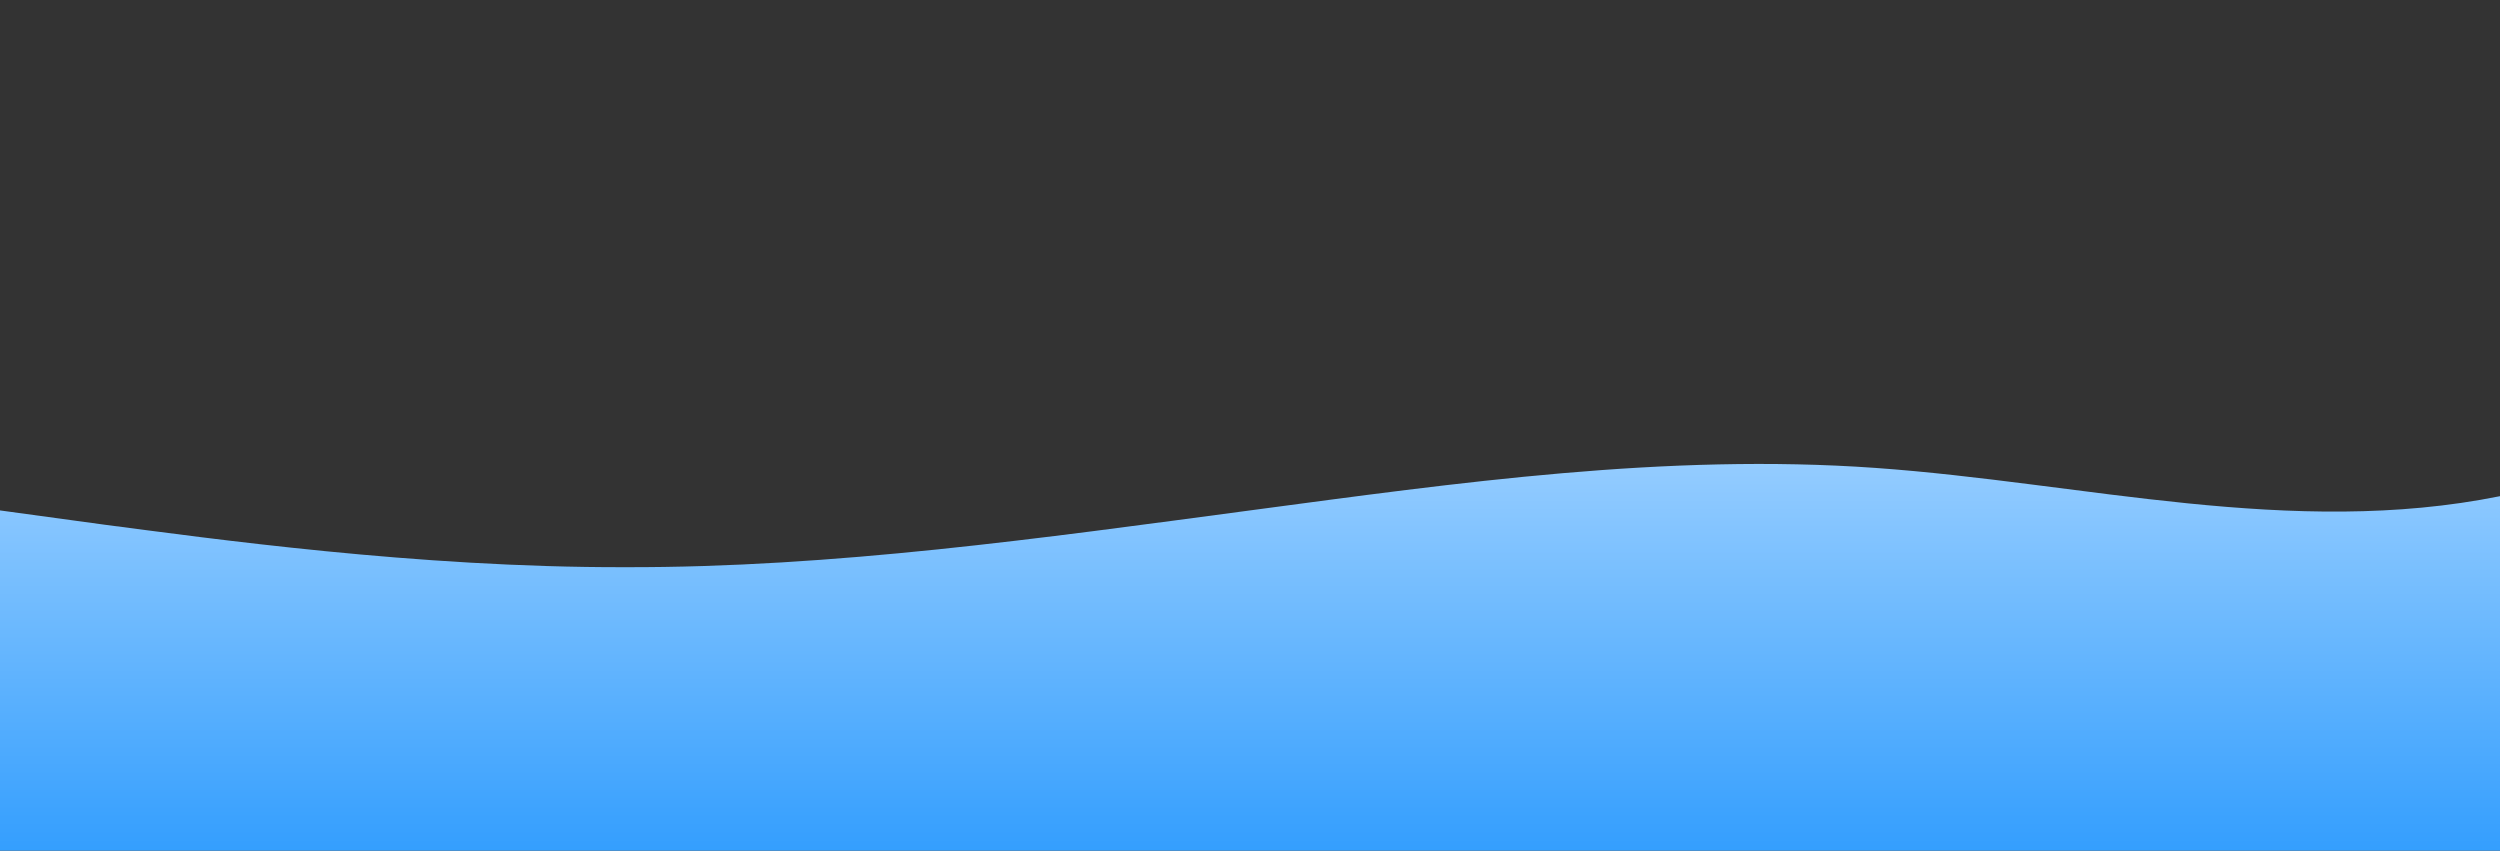 <?xml version="1.0" standalone="no"?>
<svg xmlns:xlink="http://www.w3.org/1999/xlink" id="wave" style="transform:rotate(0deg); transition: 0.3s" viewBox="0 0 1440 490" version="1.1" xmlns="http://www.w3.org/2000/svg"><rect x="0" y="0" width="1440" height="490" fill="#333333" stroke="none"/><defs><linearGradient id="sw-gradient-0" x1="0" x2="0" y1="1" y2="0"><stop stop-color="rgba(52.469, 158.532, 254.217, 1)" offset="0%"/><stop stop-color="rgba(255, 255, 255, 1)" offset="100%"/></linearGradient></defs><path style="transform:translate(0, 0px); opacity:1" fill="url(#sw-gradient-0)" d="M0,294L60,302.2C120,310,240,327,360,326.7C480,327,600,310,720,294C840,278,960,261,1080,269.5C1200,278,1320,310,1440,285.8C1560,261,1680,180,1800,122.5C1920,65,2040,33,2160,73.5C2280,114,2400,229,2520,269.5C2640,310,2760,278,2880,245C3000,212,3120,180,3240,179.7C3360,180,3480,212,3600,253.2C3720,294,3840,343,3960,359.3C4080,376,4200,359,4320,334.8C4440,310,4560,278,4680,236.8C4800,196,4920,147,5040,106.2C5160,65,5280,33,5400,24.5C5520,16,5640,33,5760,81.7C5880,131,6000,212,6120,212.3C6240,212,6360,131,6480,114.3C6600,98,6720,147,6840,138.8C6960,131,7080,65,7200,98C7320,131,7440,261,7560,285.8C7680,310,7800,229,7920,228.7C8040,229,8160,310,8280,334.8C8400,359,8520,327,8580,310.3L8640,294L8640,490L8580,490C8520,490,8400,490,8280,490C8160,490,8040,490,7920,490C7800,490,7680,490,7560,490C7440,490,7320,490,7200,490C7080,490,6960,490,6840,490C6720,490,6600,490,6480,490C6360,490,6240,490,6120,490C6000,490,5880,490,5760,490C5640,490,5520,490,5400,490C5280,490,5160,490,5040,490C4920,490,4800,490,4680,490C4560,490,4440,490,4320,490C4200,490,4080,490,3960,490C3840,490,3720,490,3600,490C3480,490,3360,490,3240,490C3120,490,3000,490,2880,490C2760,490,2640,490,2520,490C2400,490,2280,490,2160,490C2040,490,1920,490,1800,490C1680,490,1560,490,1440,490C1320,490,1200,490,1080,490C960,490,840,490,720,490C600,490,480,490,360,490C240,490,120,490,60,490L0,490Z"/></svg>